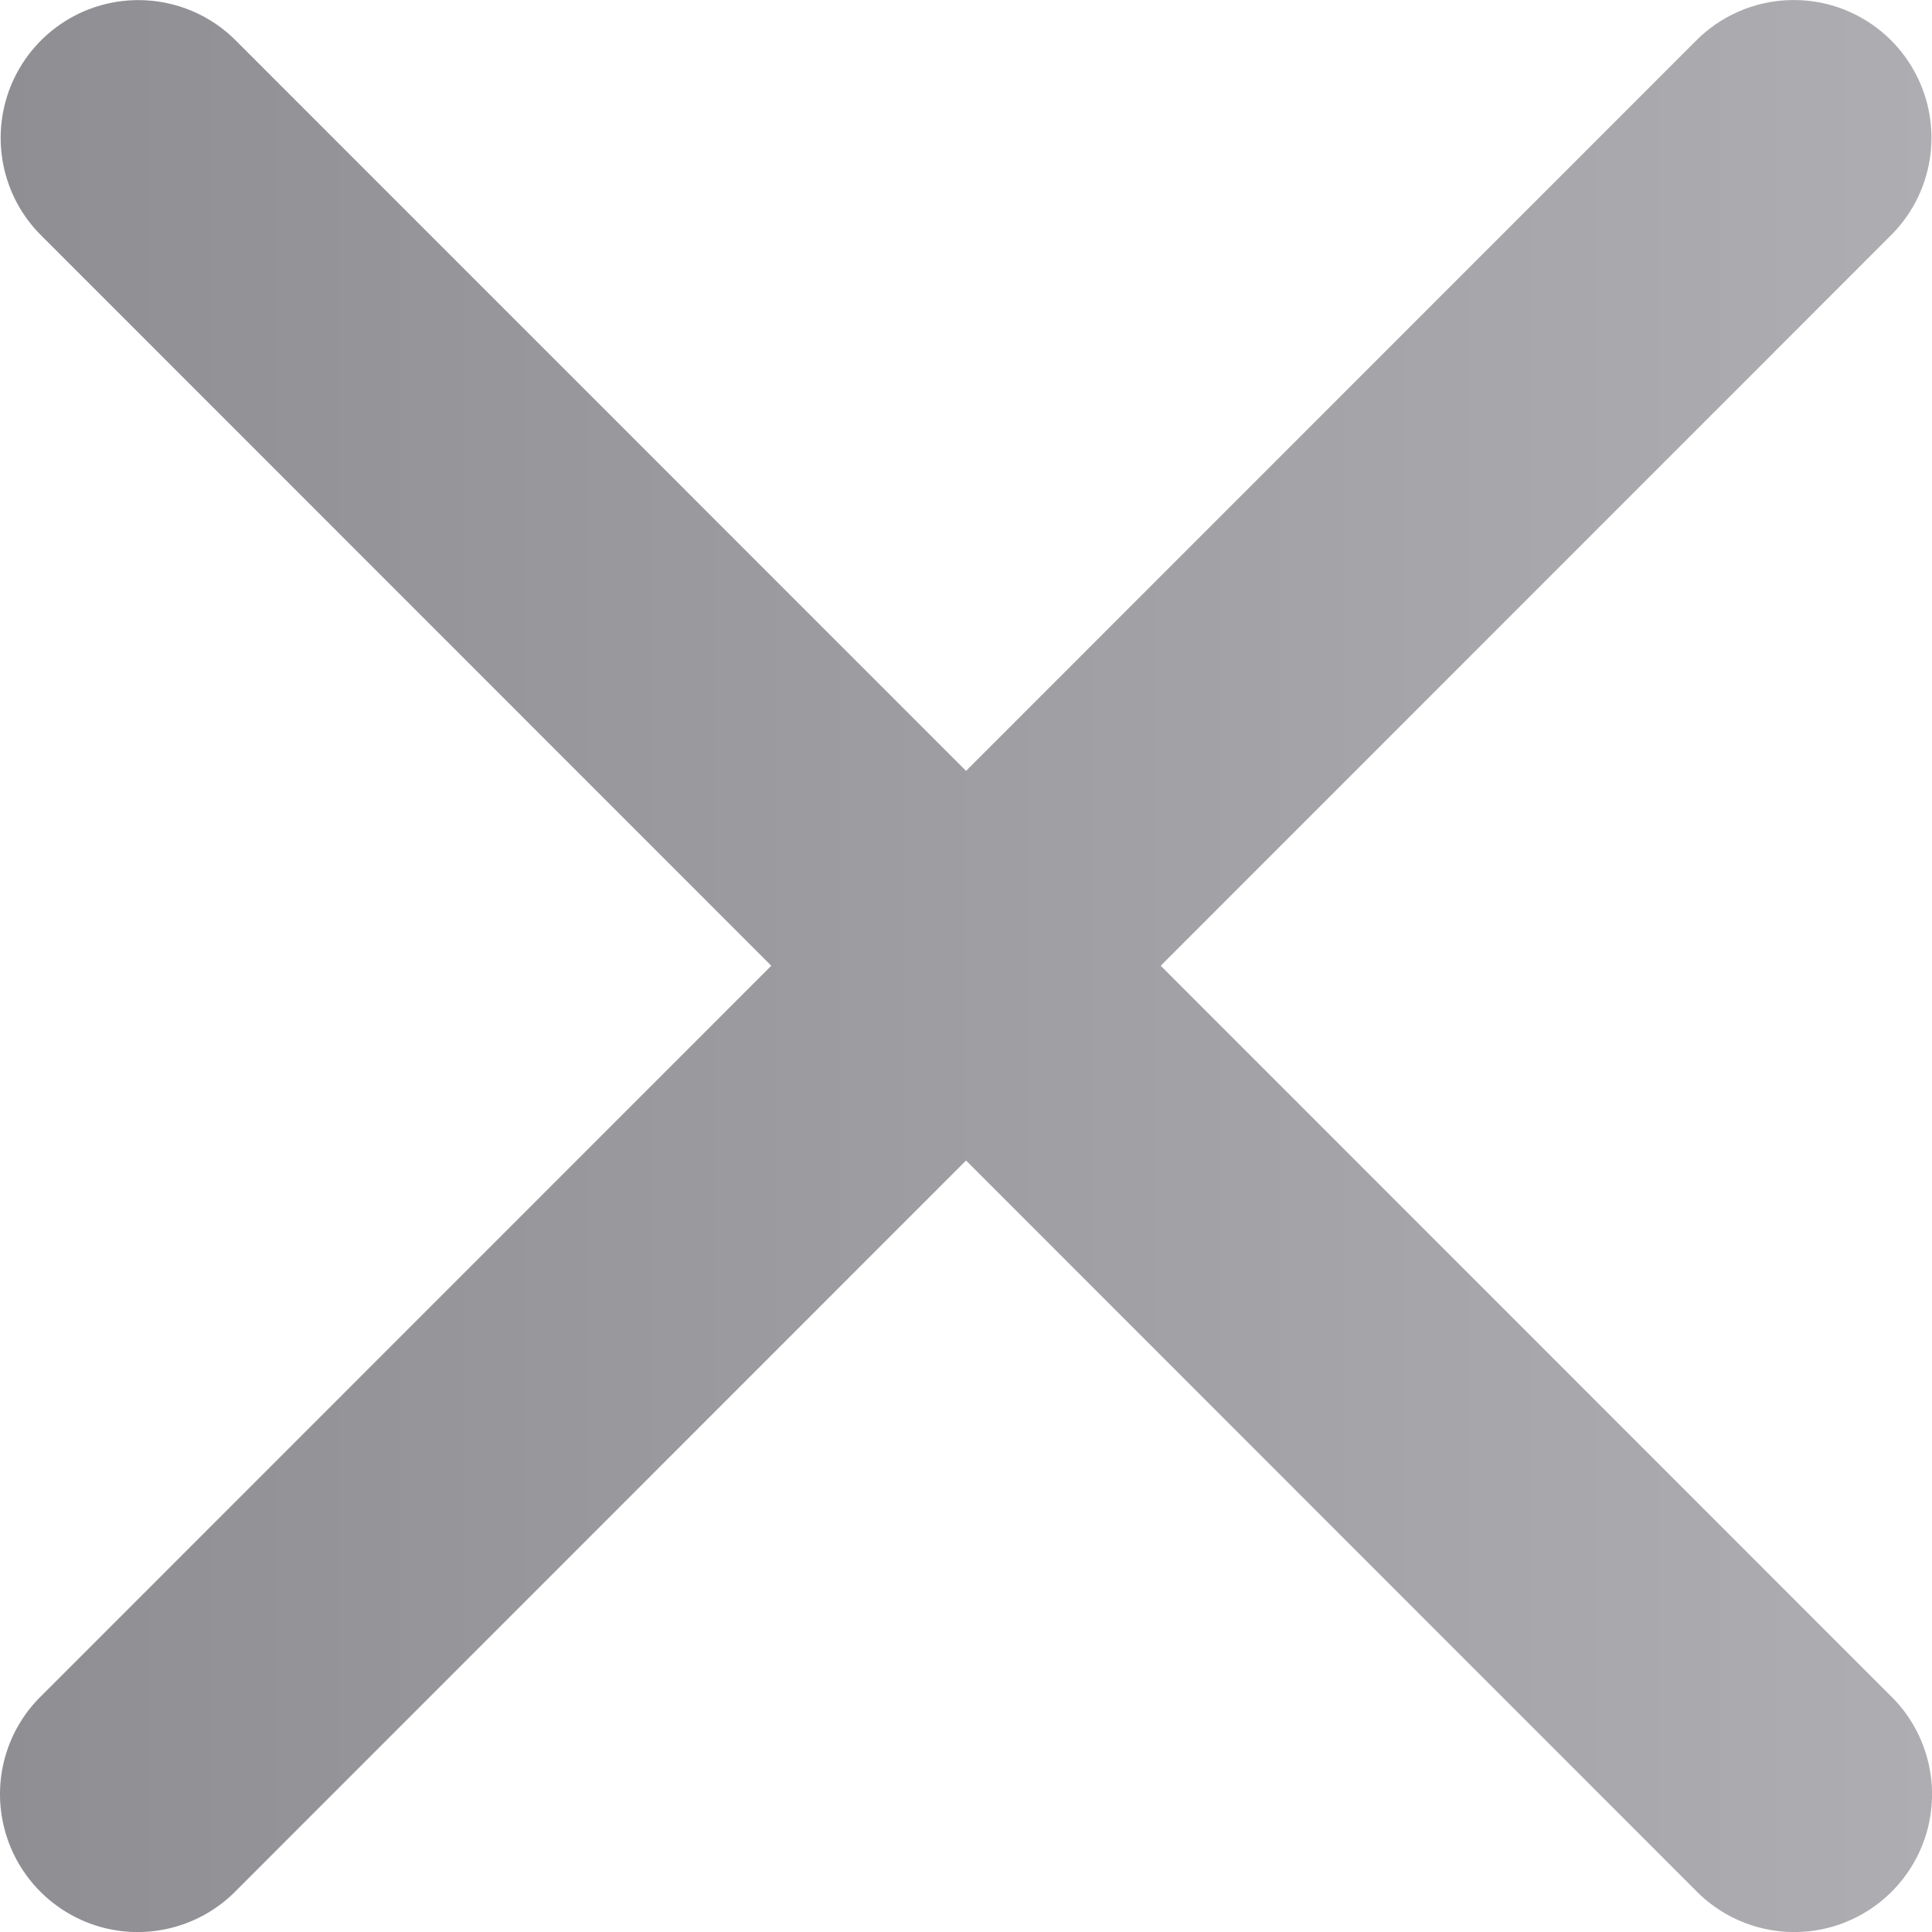 <svg 
          width="18.947" 
          height="18.947" fill="none" 
          xmlns="http://www.w3.org/2000/svg">
          <defs>
            <linearGradient id="e4757">
        <stop offset="0%" style="stop-color:rgb(142,142,147);stop-opacity:1" />
        <stop offset="100%" style="stop-color:rgb(174,174,178);stop-opacity:1" />
        </linearGradient>
          </defs>
          <path d="M 1.357 0.001 C 0.807 0.001 0.313 0.334 0.106 0.843 C -0.101 1.353 0.021 1.937 0.415 2.32 L 7.564 9.471 L 0.415 16.622 C 0.062 16.96 -0.08 17.464 0.044 17.937 C 0.167 18.41 0.537 18.78 1.01 18.904 C 1.483 19.027 1.986 18.885 2.325 18.532 L 9.474 11.381 L 16.622 18.532 C 16.961 18.885 17.464 19.027 17.937 18.904 C 18.411 18.78 18.78 18.41 18.904 17.937 C 19.027 17.464 18.885 16.96 18.532 16.622 L 11.383 9.471 L 18.532 2.32 C 18.932 1.932 19.052 1.338 18.835 0.825 C 18.617 0.311 18.108 -0.016 17.551 0.001 C 17.2 0.011 16.867 0.158 16.622 0.41 L 9.474 7.56 L 2.325 0.41 C 2.071 0.148 1.722 0.001 1.357 0.001 Z" fill="url(#e4757)"/>
        </svg>